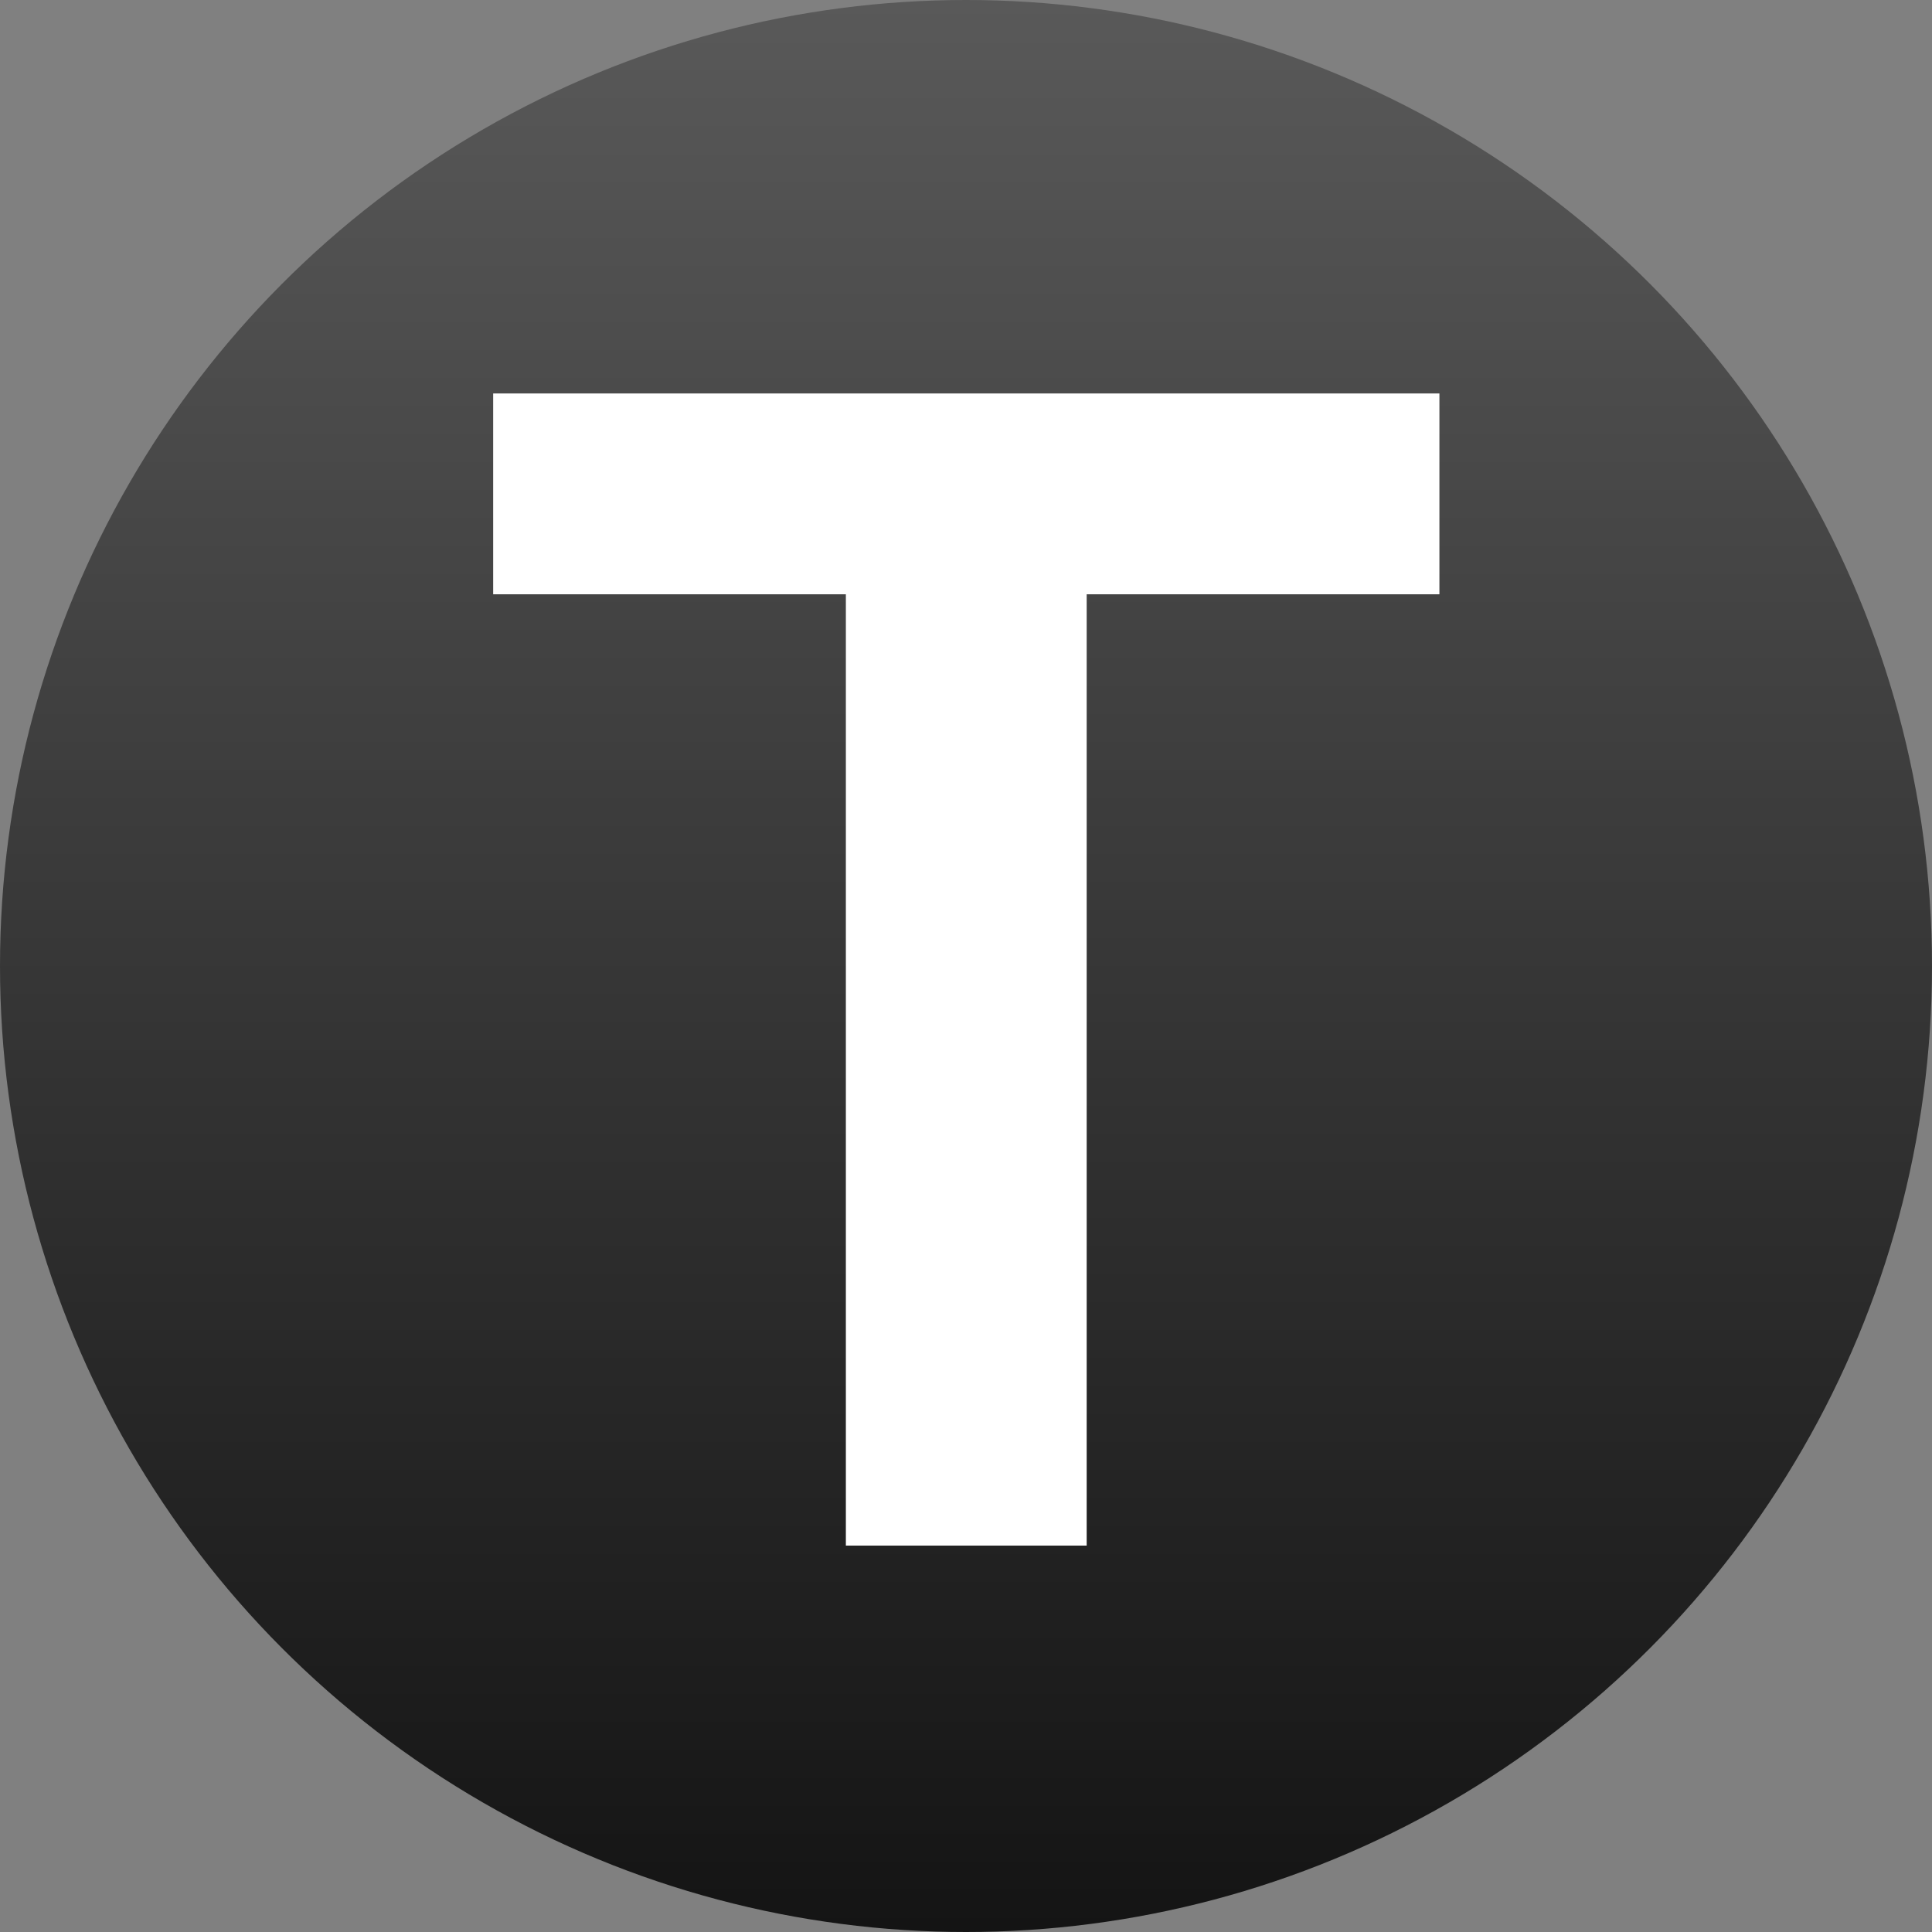 <svg xmlns="http://www.w3.org/2000/svg" width="50" height="50" fill="none"><rect width="100%" height="100%" fill="#808080" stroke="none"/><circle cx="25" cy="25" r="25" fill="url(#paint0_linear)"/><path d="M12.763 15.38v-5.198h24.489v5.198h-9.129V40h-6.232V15.38h-9.128z" fill="#fff"/><defs><linearGradient id="paint0_linear" x1="25" y1="0" x2="25" y2="50" gradientUnits="userSpaceOnUse"><stop stop-color="#595959"/><stop offset="1" stop-color="#141414"/></linearGradient></defs></svg>
